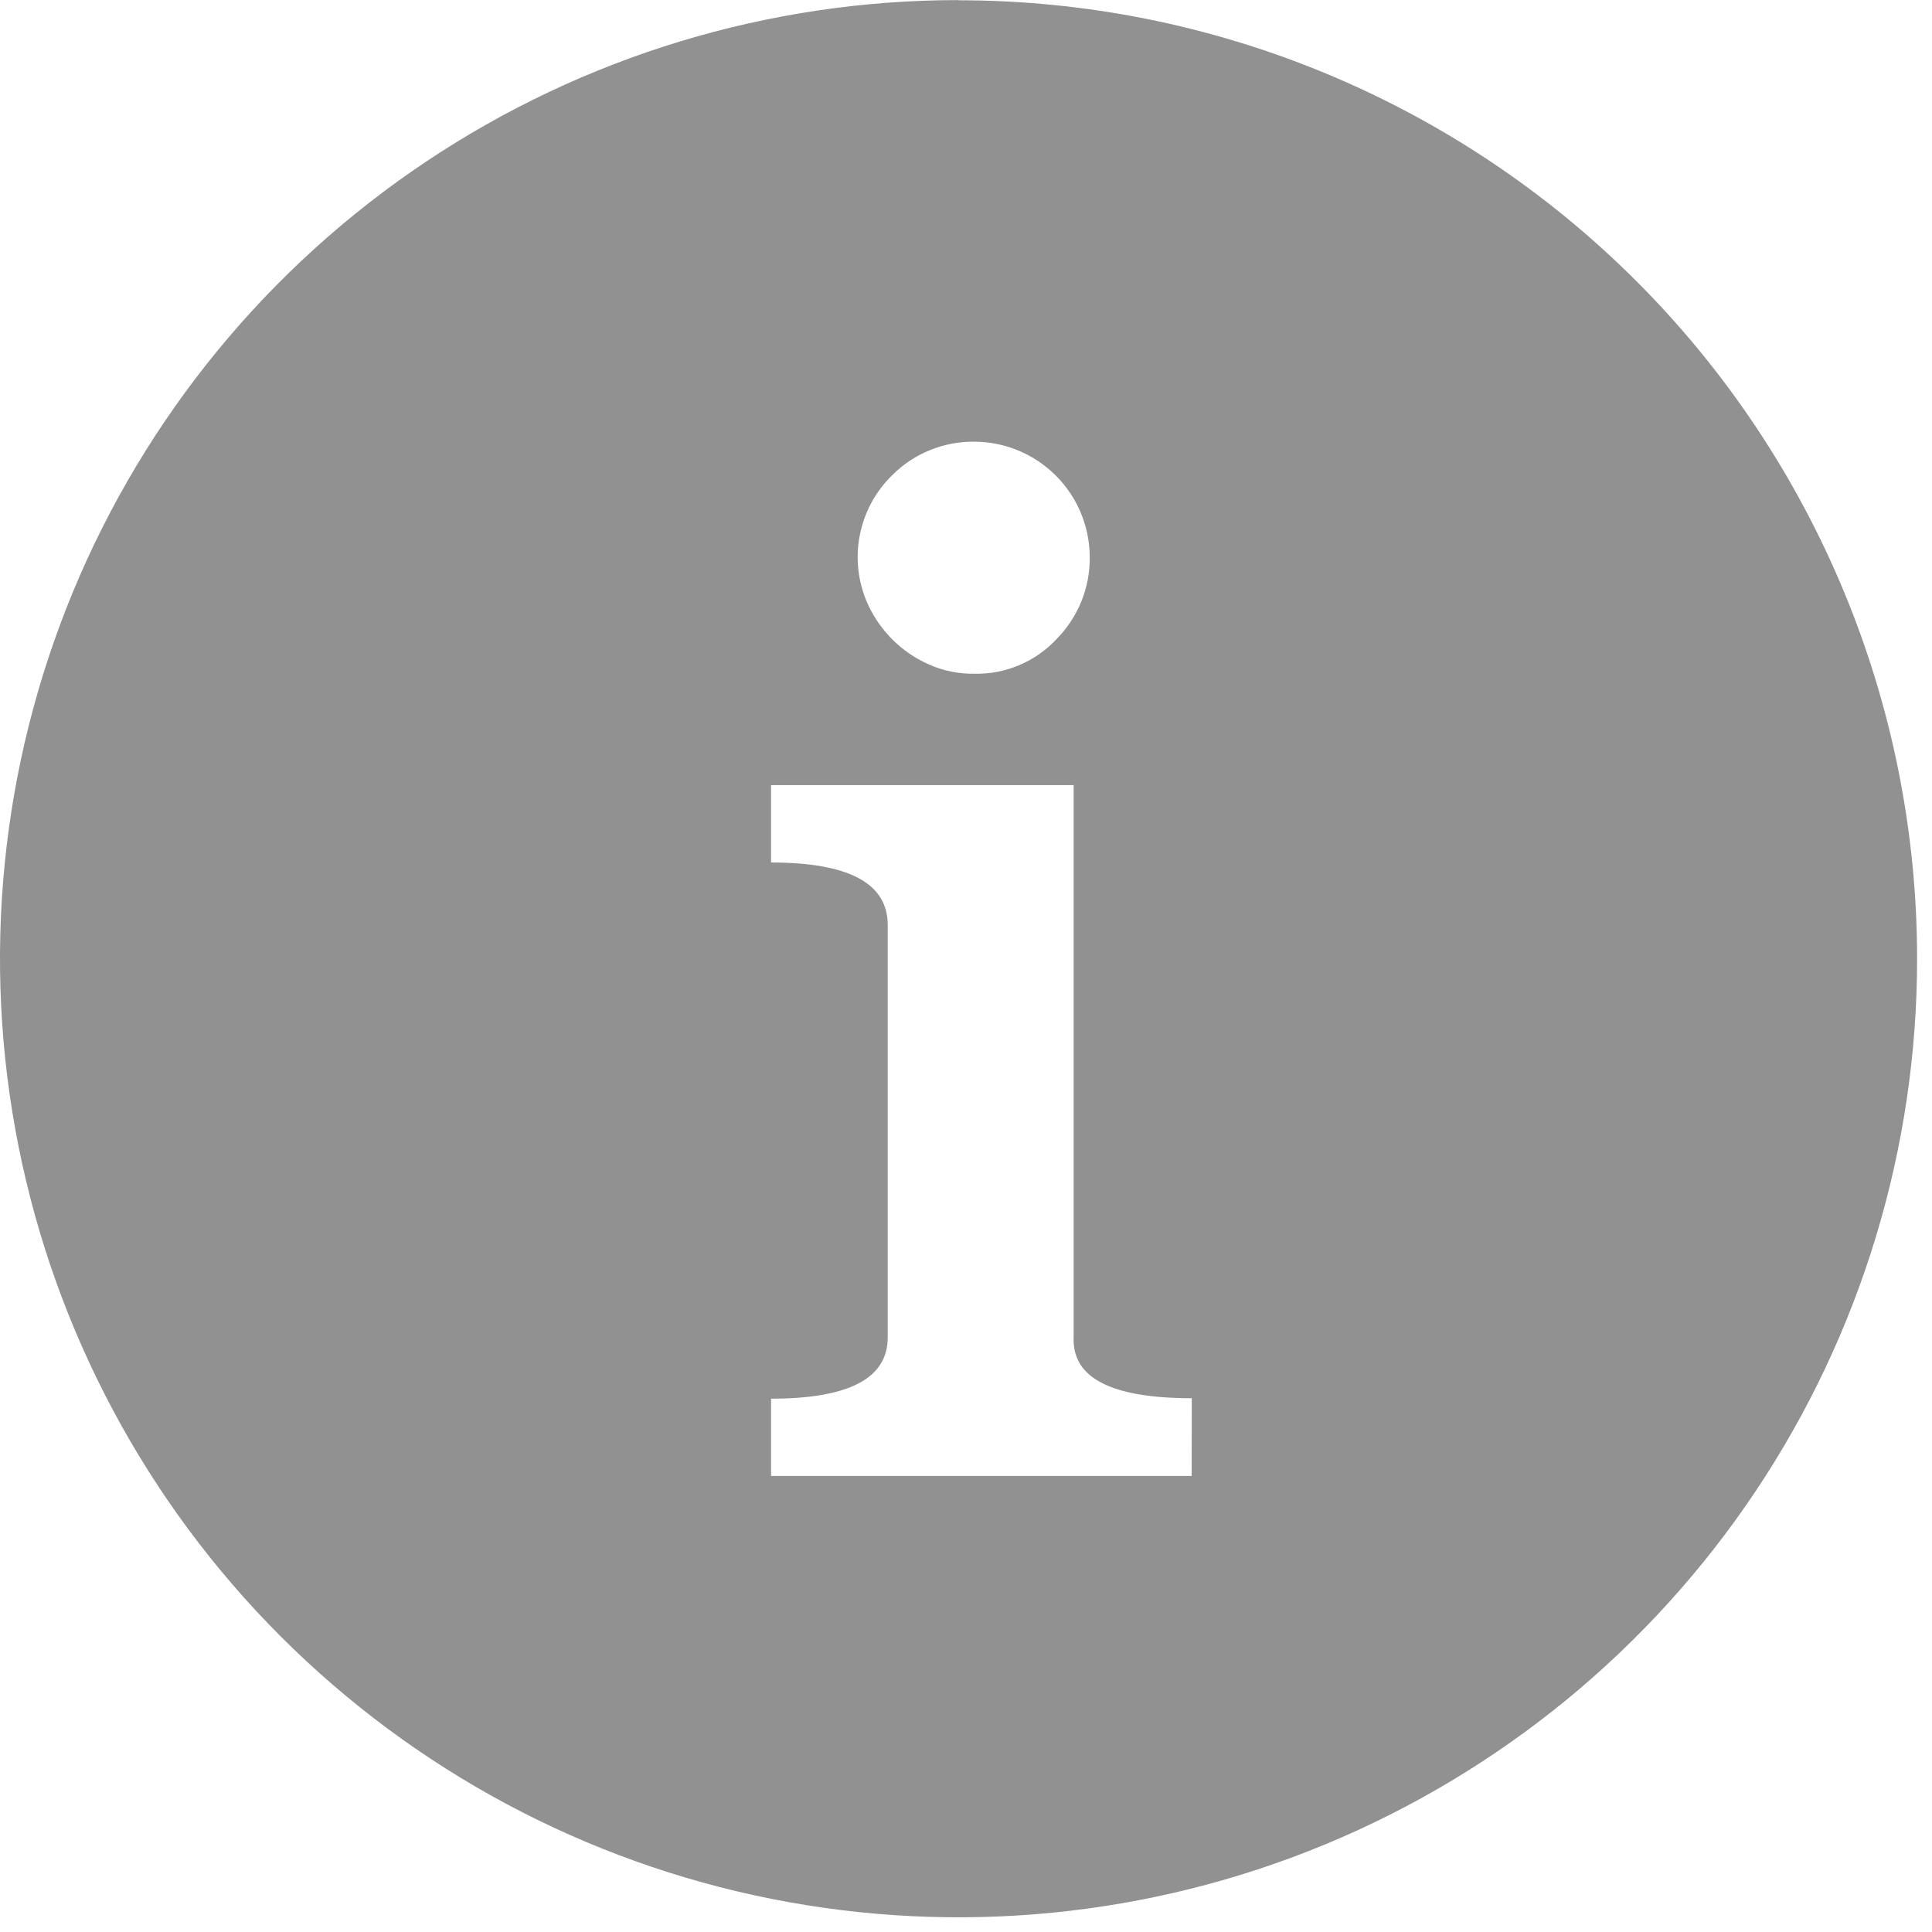 <svg width="21" height="21" xmlns="http://www.w3.org/2000/svg" fill="none">
  <path id="svg_1" fill="#919191" d="m10.419,0.001c-2.061,0 -4.075,0.611 -5.788,1.756c-1.714,1.145 -3.049,2.772 -3.838,4.676c-0.788,1.904 -0.995,3.999 -0.593,6.02c0.402,2.021 1.395,3.878 2.852,5.335c1.457,1.457 3.313,2.45 5.334,2.852c2.021,0.402 4.116,0.196 6.02,-0.593c1.904,-0.789 3.531,-2.124 4.676,-3.837c1.145,-1.713 1.756,-3.728 1.756,-5.788c0,-2.763 -1.098,-5.413 -3.052,-7.367c-1.954,-1.954 -4.604,-3.052 -7.367,-3.052m-0.719,5.16c0.117,-0.117 0.256,-0.209 0.41,-0.271c0.153,-0.062 0.317,-0.093 0.482,-0.091c0.332,0.001 0.65,0.134 0.885,0.369c0.235,0.235 0.367,0.553 0.368,0.885c0.002,0.165 -0.029,0.329 -0.091,0.482c-0.062,0.153 -0.154,0.292 -0.27,0.41c-0.114,0.122 -0.252,0.218 -0.406,0.283c-0.154,0.065 -0.319,0.097 -0.486,0.093c-0.17,0.003 -0.338,-0.031 -0.494,-0.1c-0.3,-0.132 -0.539,-0.371 -0.672,-0.671c-0.101,-0.232 -0.129,-0.489 -0.08,-0.737c0.049,-0.248 0.172,-0.476 0.354,-0.652zm3.253,10.88l-4.572,0l0,-0.84c0.845,0 1.268,-0.221 1.268,-0.664l0,-4.486c0,-0.452 -0.423,-0.678 -1.268,-0.678l0,-0.841l3.289,0l0,6c-0.019,0.443 0.409,0.664 1.284,0.664l-0.001,0.845z"/>
</svg>
